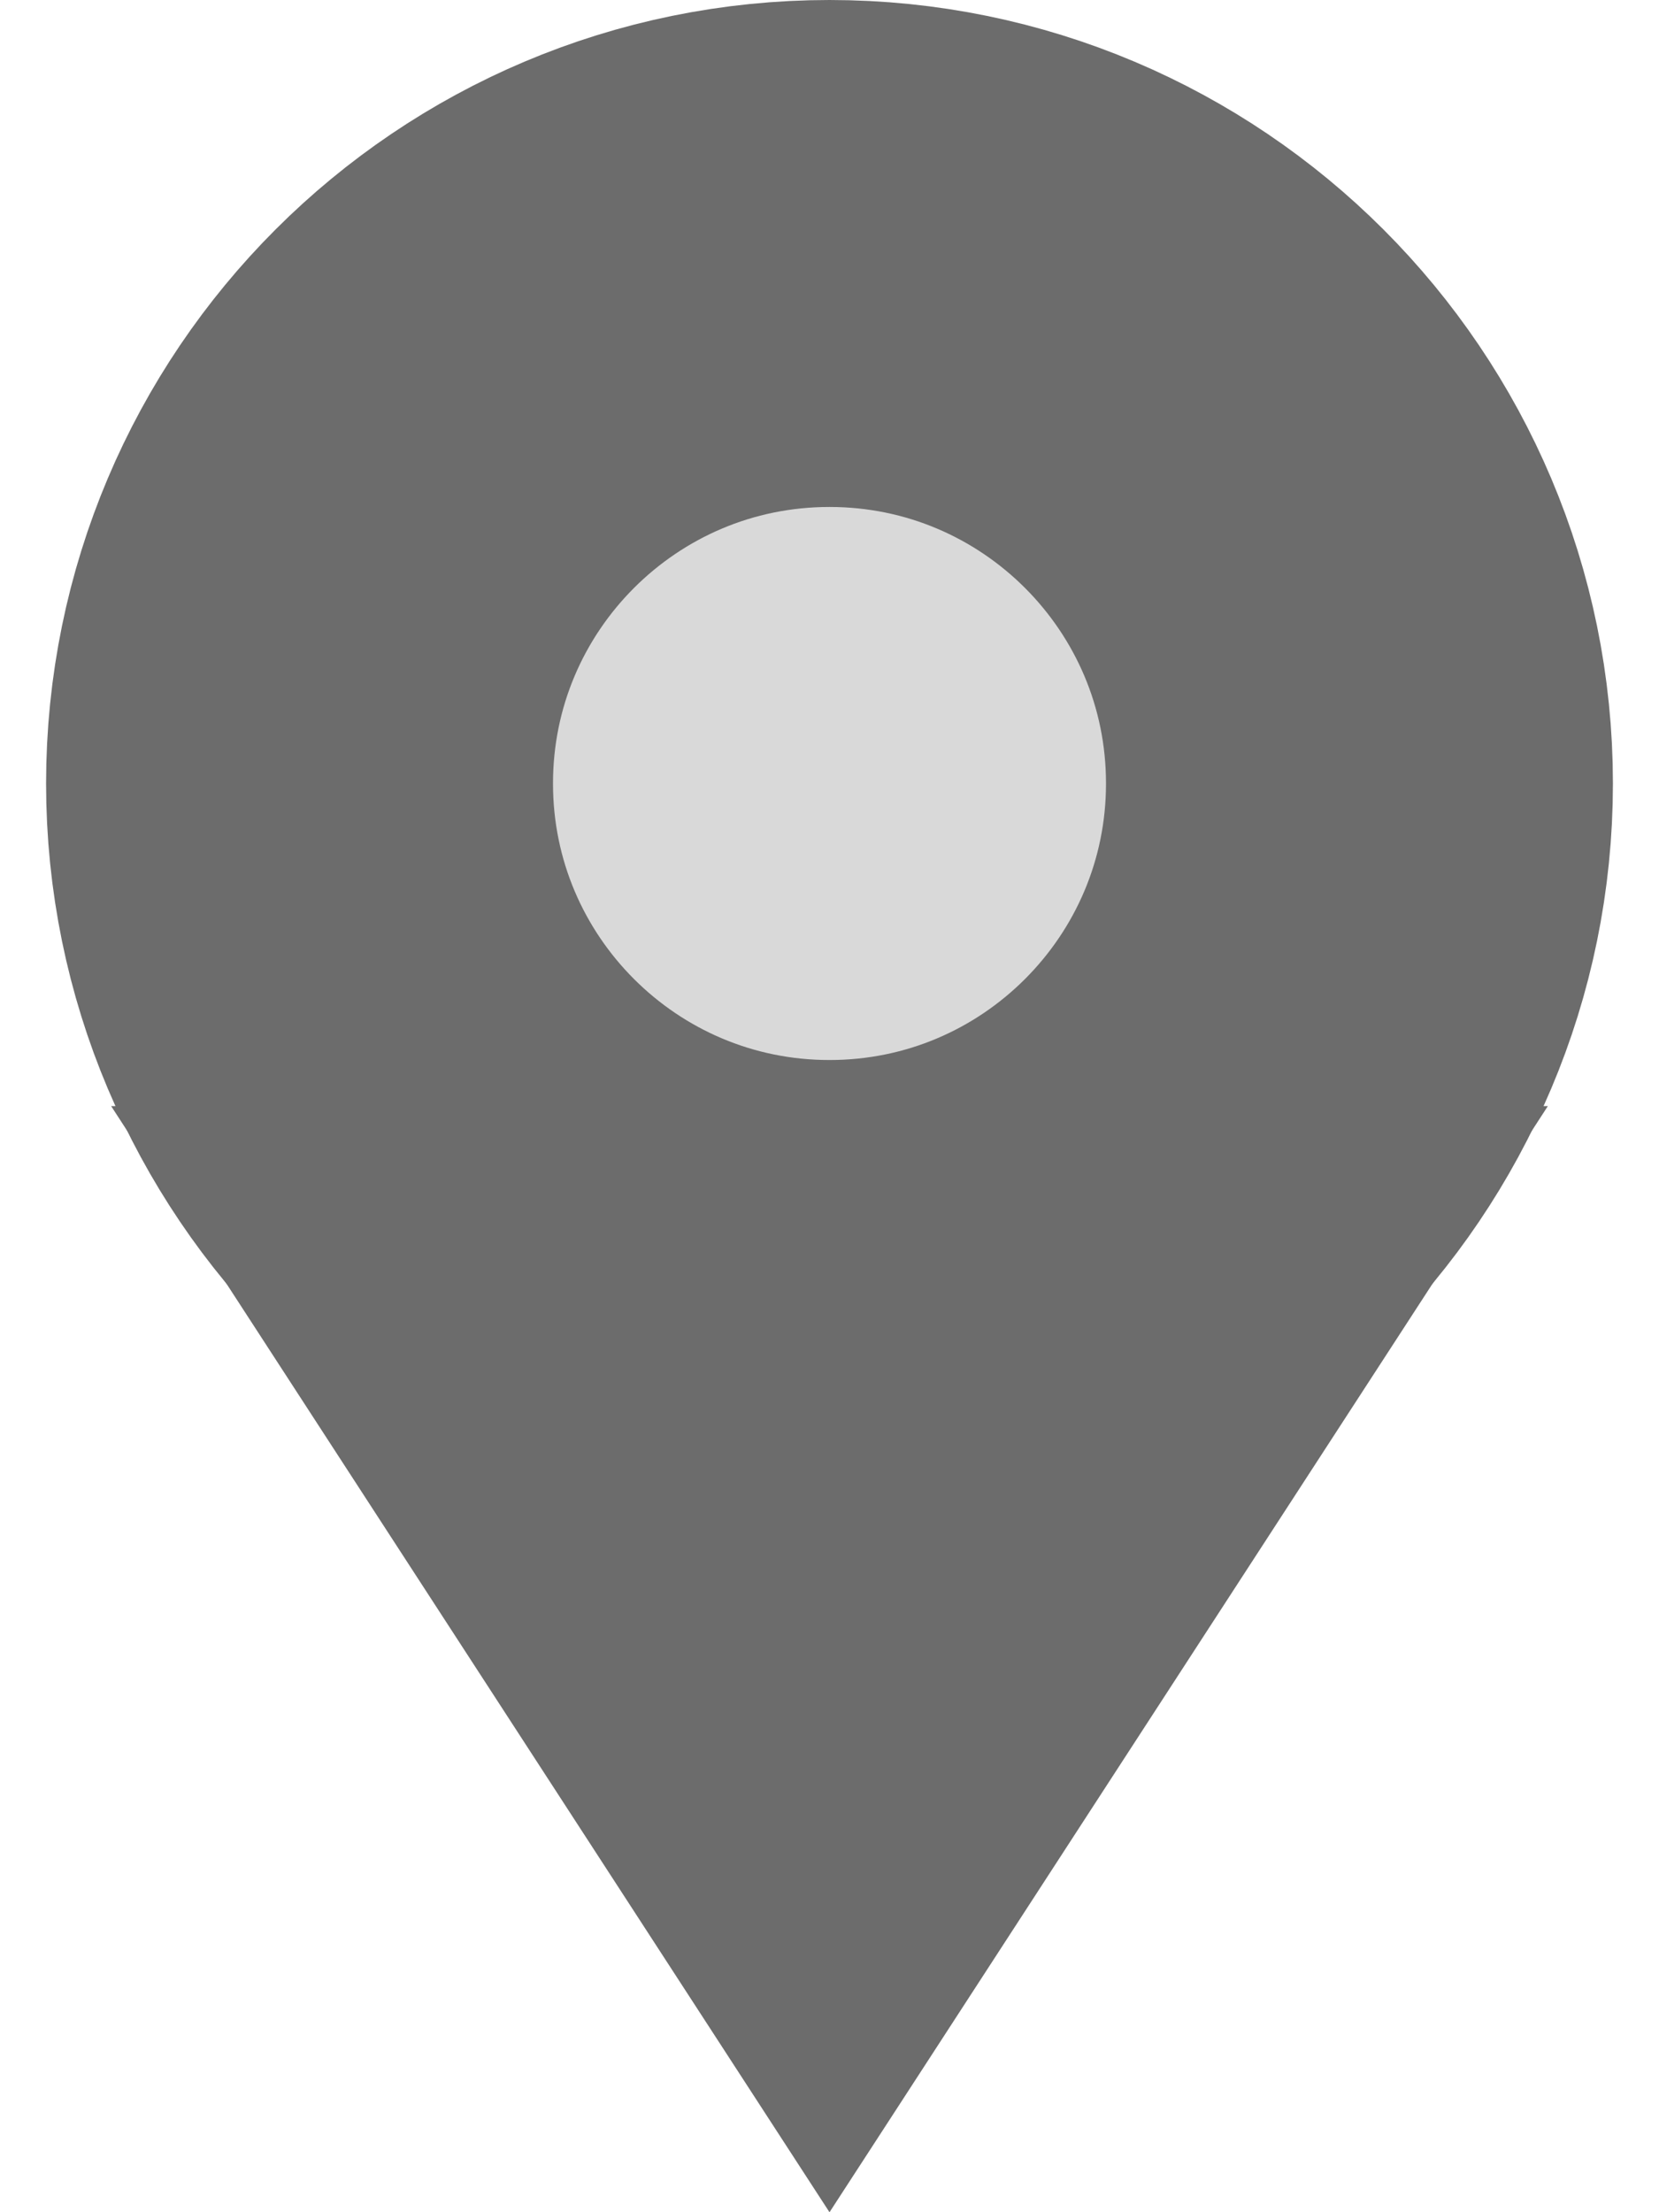 <svg width="36" height="48" viewBox="0 0 36 48" fill="none" xmlns="http://www.w3.org/2000/svg">
<path d="M18 5.5C24.351 5.5 29.5 10.649 29.5 17C29.5 23.351 24.351 28.5 18 28.5C11.649 28.5 6.5 23.351 6.5 17C6.5 10.649 11.649 5.5 18 5.5Z" fill="#D9D9D9" stroke="#6C6C6C" stroke-width="11"/>
<path d="M32.667 24.5H3.333L18 47.083L32.667 24.5Z" fill="#6C6C6C" stroke="#6C6C6C"/>
</svg>
